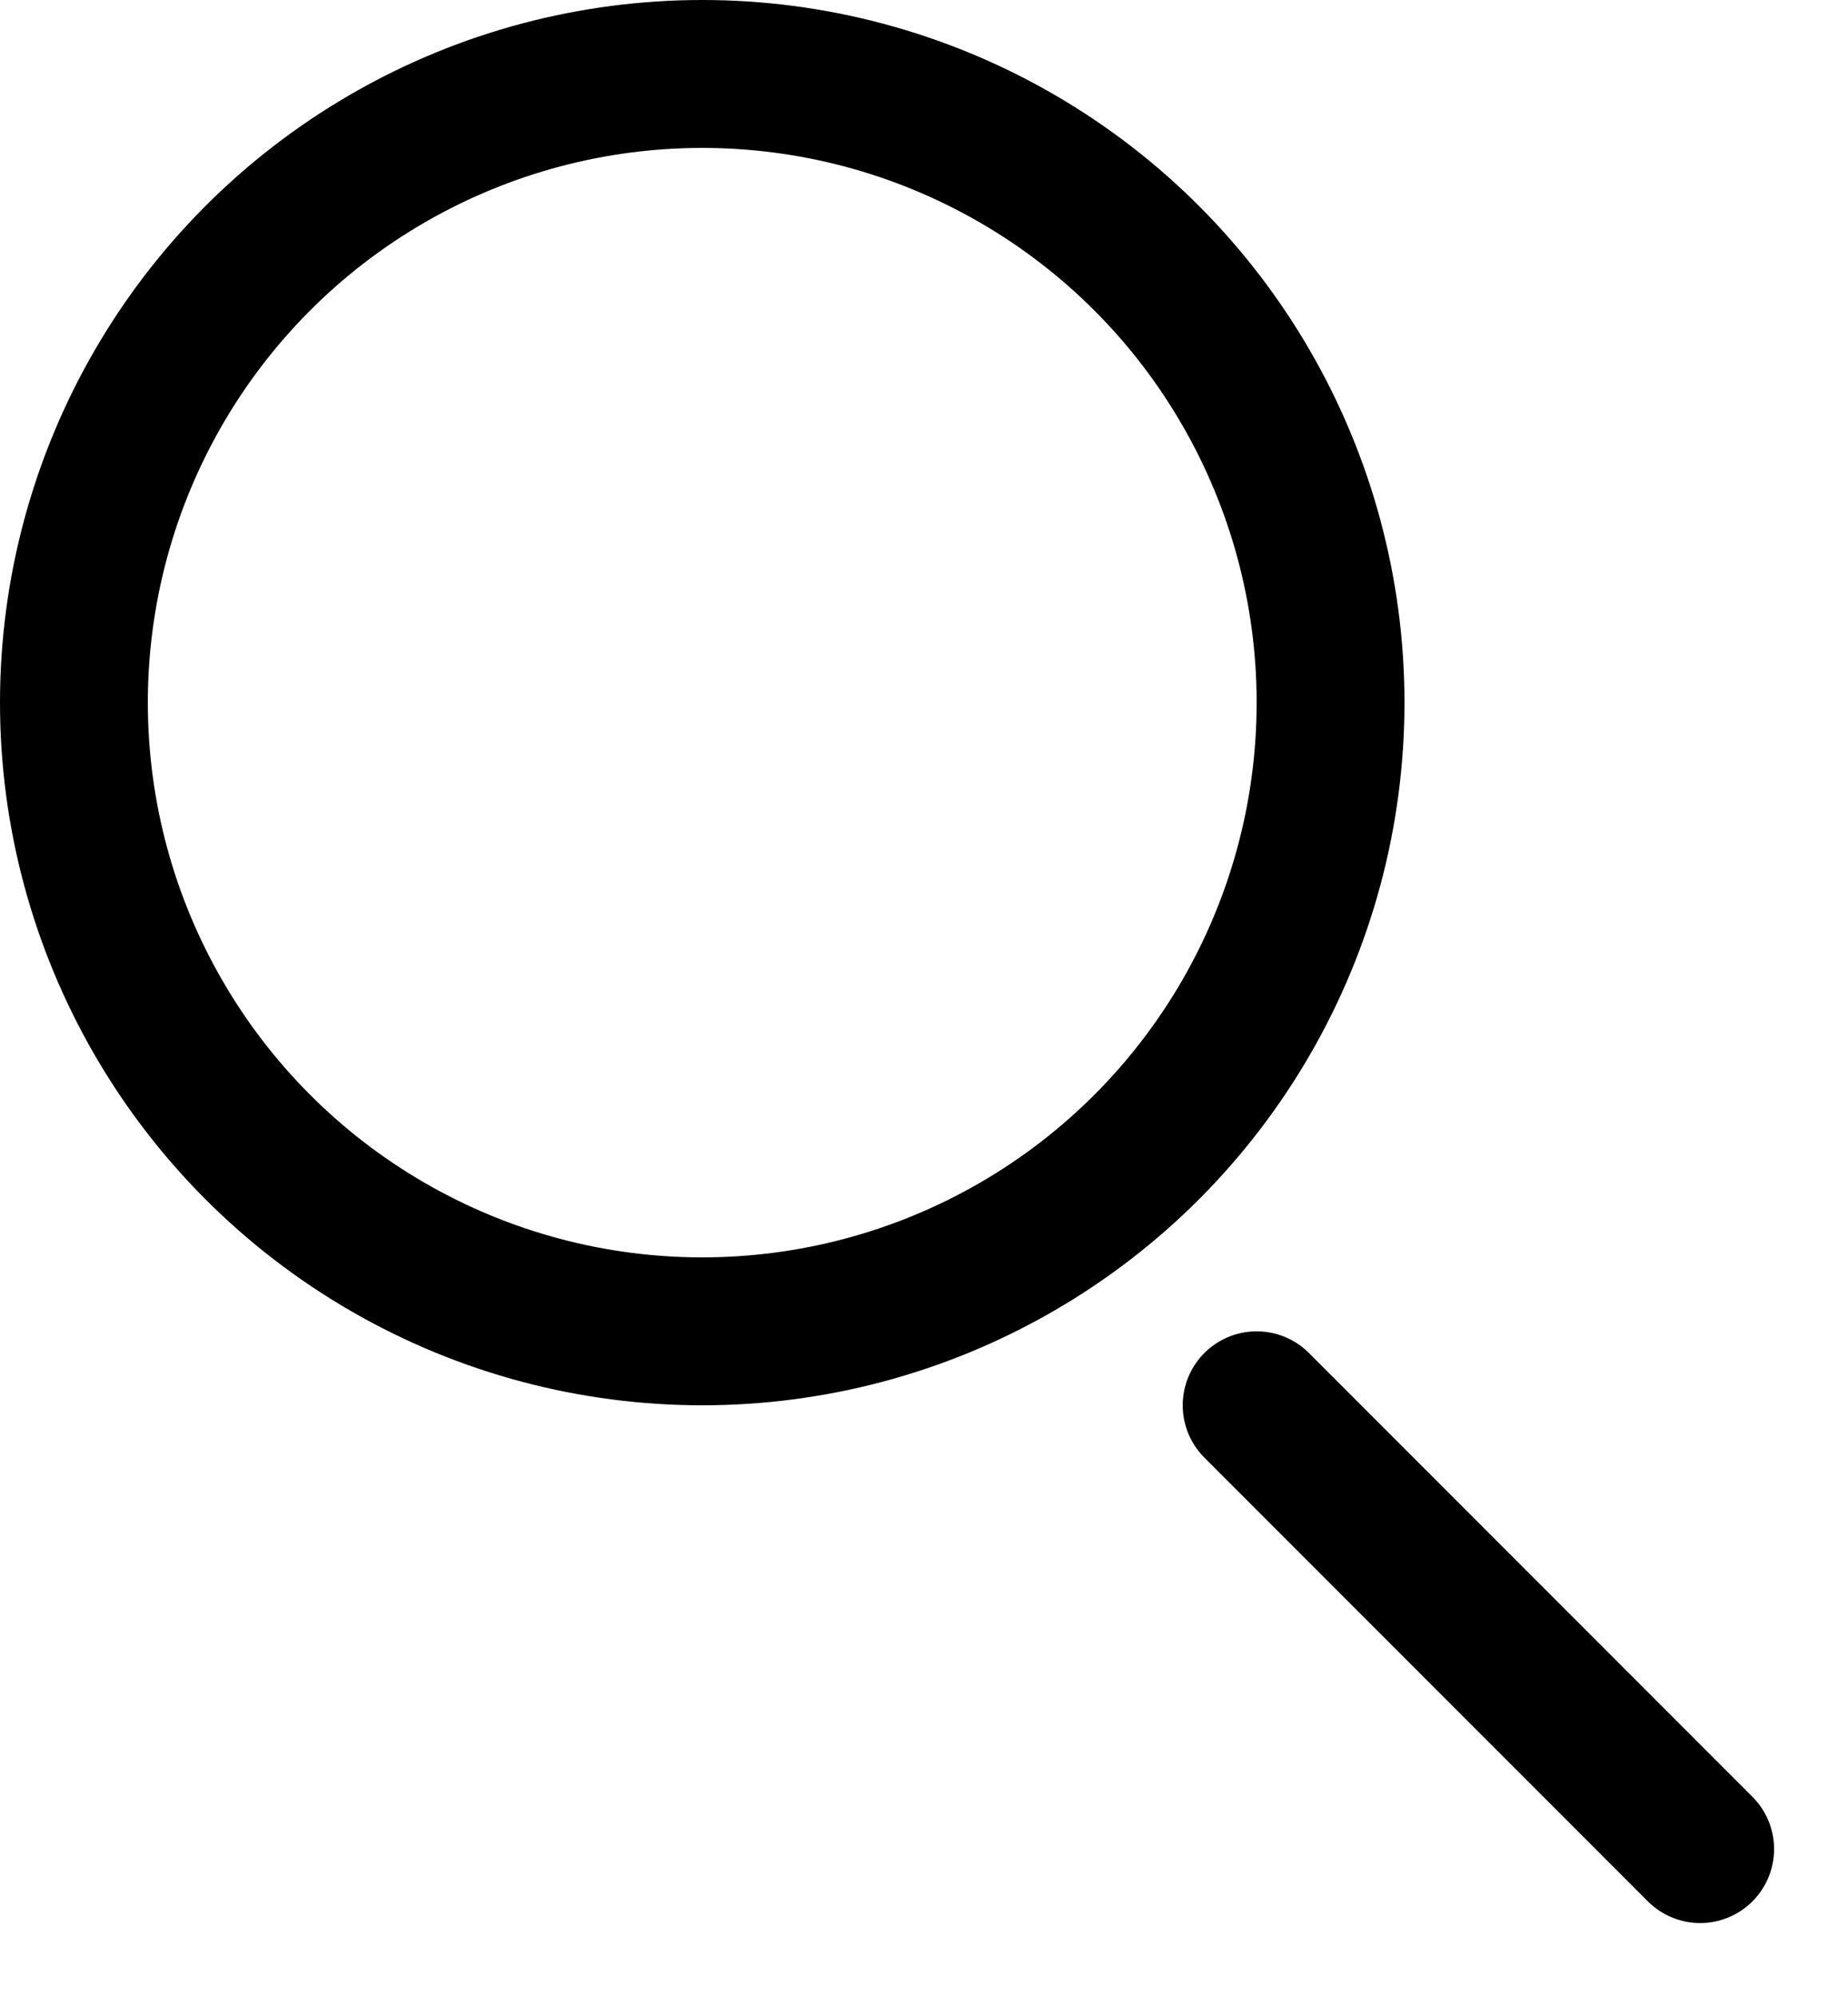 <svg width="25" height="27" viewBox="0 0 25 27" fill="none" xmlns="http://www.w3.org/2000/svg">
<circle cx="9.5" cy="9.5" r="8.5" stroke="black" stroke-width="2"/>
<path d="M17 19L23 25" stroke="black" stroke-width="2" stroke-linecap="round" stroke-linejoin="round"/>
</svg>
